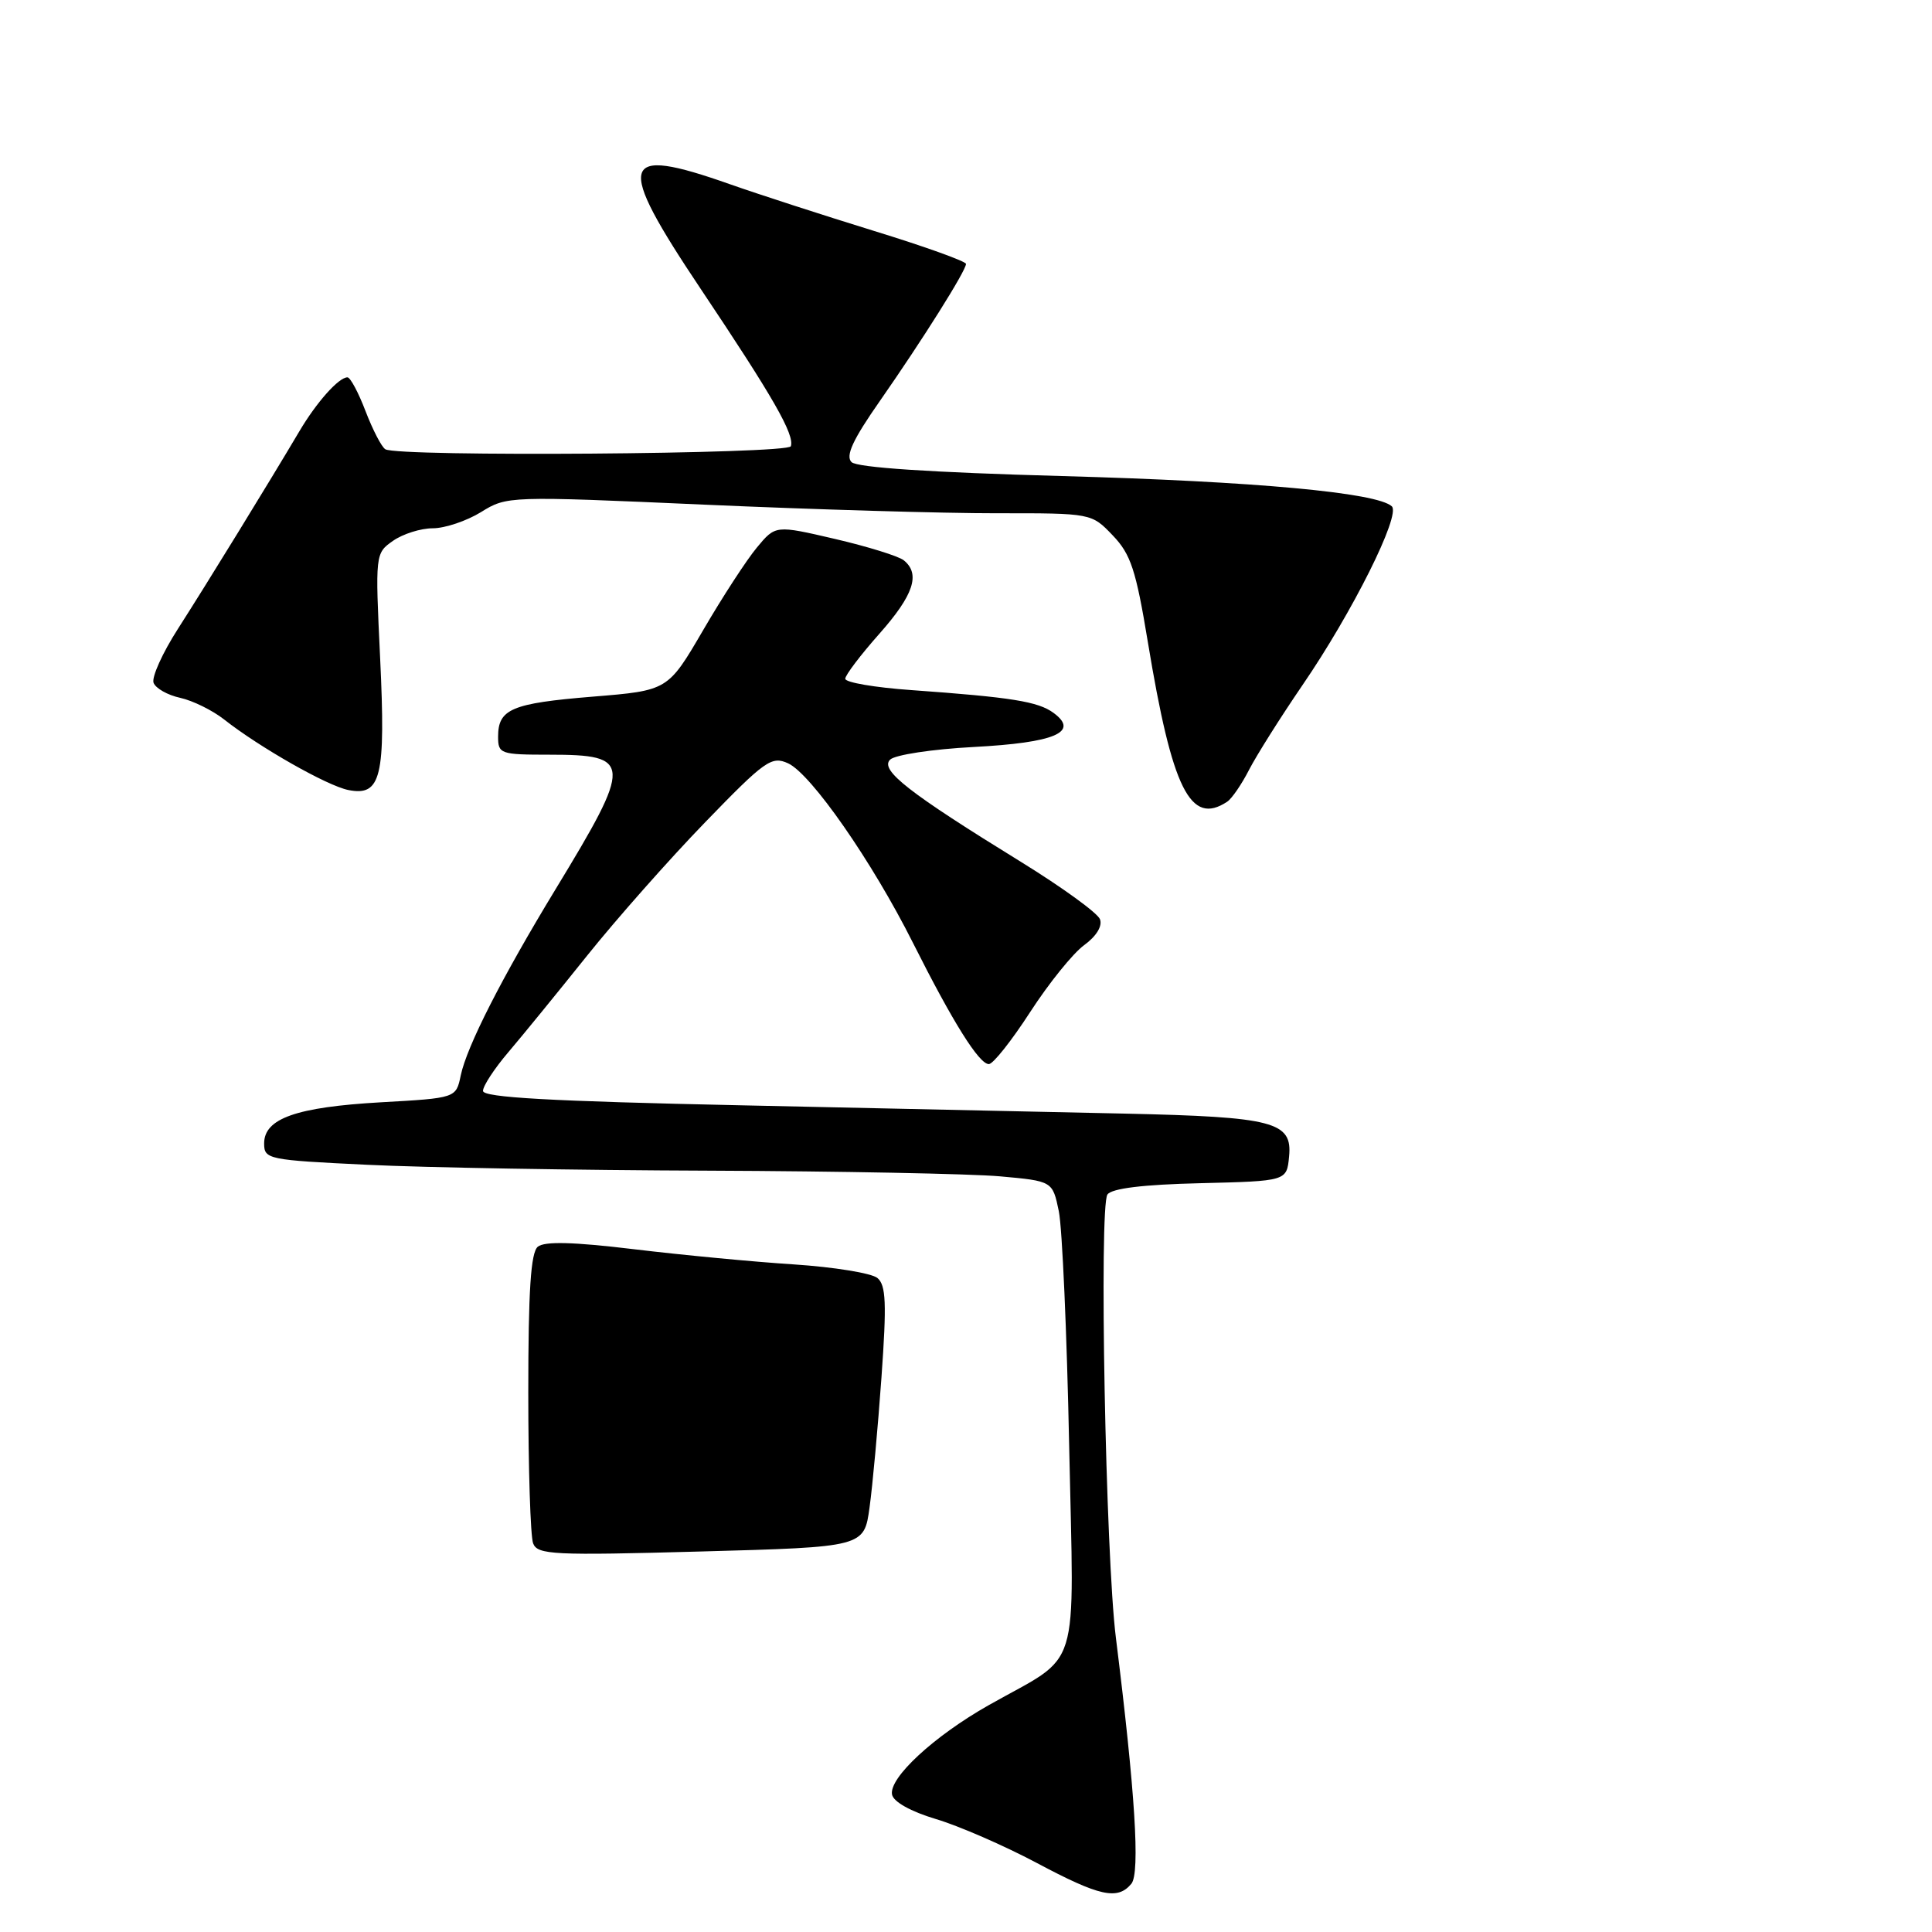 <?xml version="1.0" encoding="UTF-8" standalone="no"?>
<!DOCTYPE svg PUBLIC "-//W3C//DTD SVG 1.1//EN" "http://www.w3.org/Graphics/SVG/1.1/DTD/svg11.dtd" >
<svg xmlns="http://www.w3.org/2000/svg" xmlns:xlink="http://www.w3.org/1999/xlink" version="1.1" viewBox="0 0 256 256">
 <g >
 <path fill="currentColor"
d=" M 149.91 249.61 C 151.09 248.19 150.41 237.43 147.86 217.00 C 146.50 206.16 145.62 159.90 146.74 158.28 C 147.30 157.47 151.43 156.96 159.04 156.78 C 170.50 156.50 170.50 156.50 170.81 153.25 C 171.26 148.64 168.83 148.00 149.09 147.56 C 139.97 147.36 117.09 146.86 98.25 146.46 C 72.93 145.92 64.00 145.42 64.00 144.55 C 64.00 143.89 65.51 141.59 67.35 139.43 C 69.19 137.27 73.88 131.52 77.77 126.66 C 81.66 121.80 88.71 113.83 93.44 108.95 C 101.37 100.76 102.23 100.15 104.42 101.14 C 107.48 102.54 115.57 114.17 120.97 124.93 C 126.26 135.46 129.73 141.00 131.03 141.00 C 131.59 141.00 134.05 137.89 136.51 134.09 C 138.97 130.29 142.18 126.31 143.65 125.24 C 145.28 124.05 146.10 122.71 145.75 121.80 C 145.44 120.98 140.75 117.58 135.34 114.24 C 120.39 105.03 116.56 102.04 117.94 100.66 C 118.58 100.02 123.52 99.27 129.02 98.98 C 139.78 98.41 143.06 97.01 139.61 94.47 C 137.56 92.95 134.03 92.39 120.75 91.44 C 115.94 91.10 112.00 90.43 112.00 89.94 C 112.00 89.46 114.03 86.79 116.50 84.00 C 121.07 78.85 122.00 76.05 119.75 74.24 C 119.06 73.69 114.96 72.42 110.63 71.41 C 102.76 69.58 102.76 69.58 100.30 72.54 C 98.94 74.17 95.73 79.10 93.17 83.50 C 88.50 91.50 88.50 91.50 78.53 92.31 C 67.78 93.19 66.00 93.95 66.00 97.62 C 66.00 99.89 66.31 100.00 72.80 100.00 C 83.80 100.00 83.85 101.00 73.62 117.82 C 66.47 129.58 61.86 138.65 61.05 142.50 C 60.43 145.50 60.43 145.50 50.46 146.06 C 39.27 146.70 35.00 148.20 35.00 151.51 C 35.00 153.61 35.48 153.71 48.66 154.34 C 56.17 154.71 76.53 155.06 93.91 155.12 C 111.28 155.19 128.64 155.53 132.49 155.87 C 139.47 156.50 139.47 156.50 140.30 160.50 C 140.75 162.70 141.37 176.69 141.67 191.59 C 142.30 222.50 143.41 218.93 131.00 225.95 C 123.75 230.05 117.77 235.58 118.20 237.79 C 118.38 238.75 120.69 240.04 124.00 241.03 C 127.03 241.93 133.03 244.54 137.34 246.83 C 145.72 251.29 148.08 251.81 149.91 249.61 Z  M 115.22 199.74 C 115.62 196.86 116.33 189.10 116.80 182.50 C 117.50 172.67 117.40 170.29 116.26 169.34 C 115.49 168.70 110.50 167.89 105.18 167.54 C 99.86 167.20 90.33 166.29 84.01 165.53 C 75.96 164.56 72.15 164.46 71.26 165.20 C 70.33 165.97 70.00 171.01 70.00 184.54 C 70.00 194.60 70.29 203.59 70.64 204.50 C 71.22 206.02 73.30 206.12 92.89 205.58 C 114.50 204.99 114.50 204.99 115.22 199.74 Z  M 162.61 106.23 C 163.22 105.83 164.53 103.92 165.51 102.00 C 166.50 100.08 169.67 95.05 172.56 90.82 C 179.20 81.14 185.65 68.22 184.42 67.09 C 182.44 65.27 166.33 63.79 140.72 63.08 C 123.29 62.60 113.55 61.95 112.83 61.23 C 112.01 60.41 113.00 58.26 116.61 53.10 C 122.25 45.01 128.00 35.87 128.00 34.97 C 128.00 34.63 122.49 32.65 115.75 30.58 C 109.01 28.50 100.44 25.72 96.69 24.40 C 82.04 19.23 81.47 21.28 92.86 38.30 C 102.48 52.67 105.30 57.60 104.79 59.13 C 104.44 60.17 52.72 60.56 51.06 59.53 C 50.56 59.23 49.39 56.96 48.44 54.49 C 47.50 52.02 46.42 50.00 46.04 50.00 C 44.88 50.00 41.94 53.30 39.66 57.16 C 35.70 63.85 27.36 77.43 23.58 83.32 C 21.52 86.53 20.07 89.75 20.35 90.48 C 20.63 91.21 22.22 92.11 23.89 92.47 C 25.55 92.84 28.15 94.12 29.68 95.32 C 34.39 99.03 43.35 104.12 46.15 104.68 C 50.50 105.55 51.12 102.98 50.37 87.20 C 49.71 73.39 49.72 73.31 52.08 71.66 C 53.38 70.75 55.75 70.00 57.35 70.00 C 58.95 70.00 61.83 69.03 63.73 67.86 C 67.18 65.72 67.37 65.72 93.35 66.87 C 107.73 67.51 125.15 68.02 132.06 68.01 C 144.63 68.00 144.63 68.00 147.44 70.94 C 149.84 73.44 150.52 75.52 152.10 85.10 C 155.32 104.60 157.73 109.46 162.61 106.23 Z "/>
</g>
</svg>